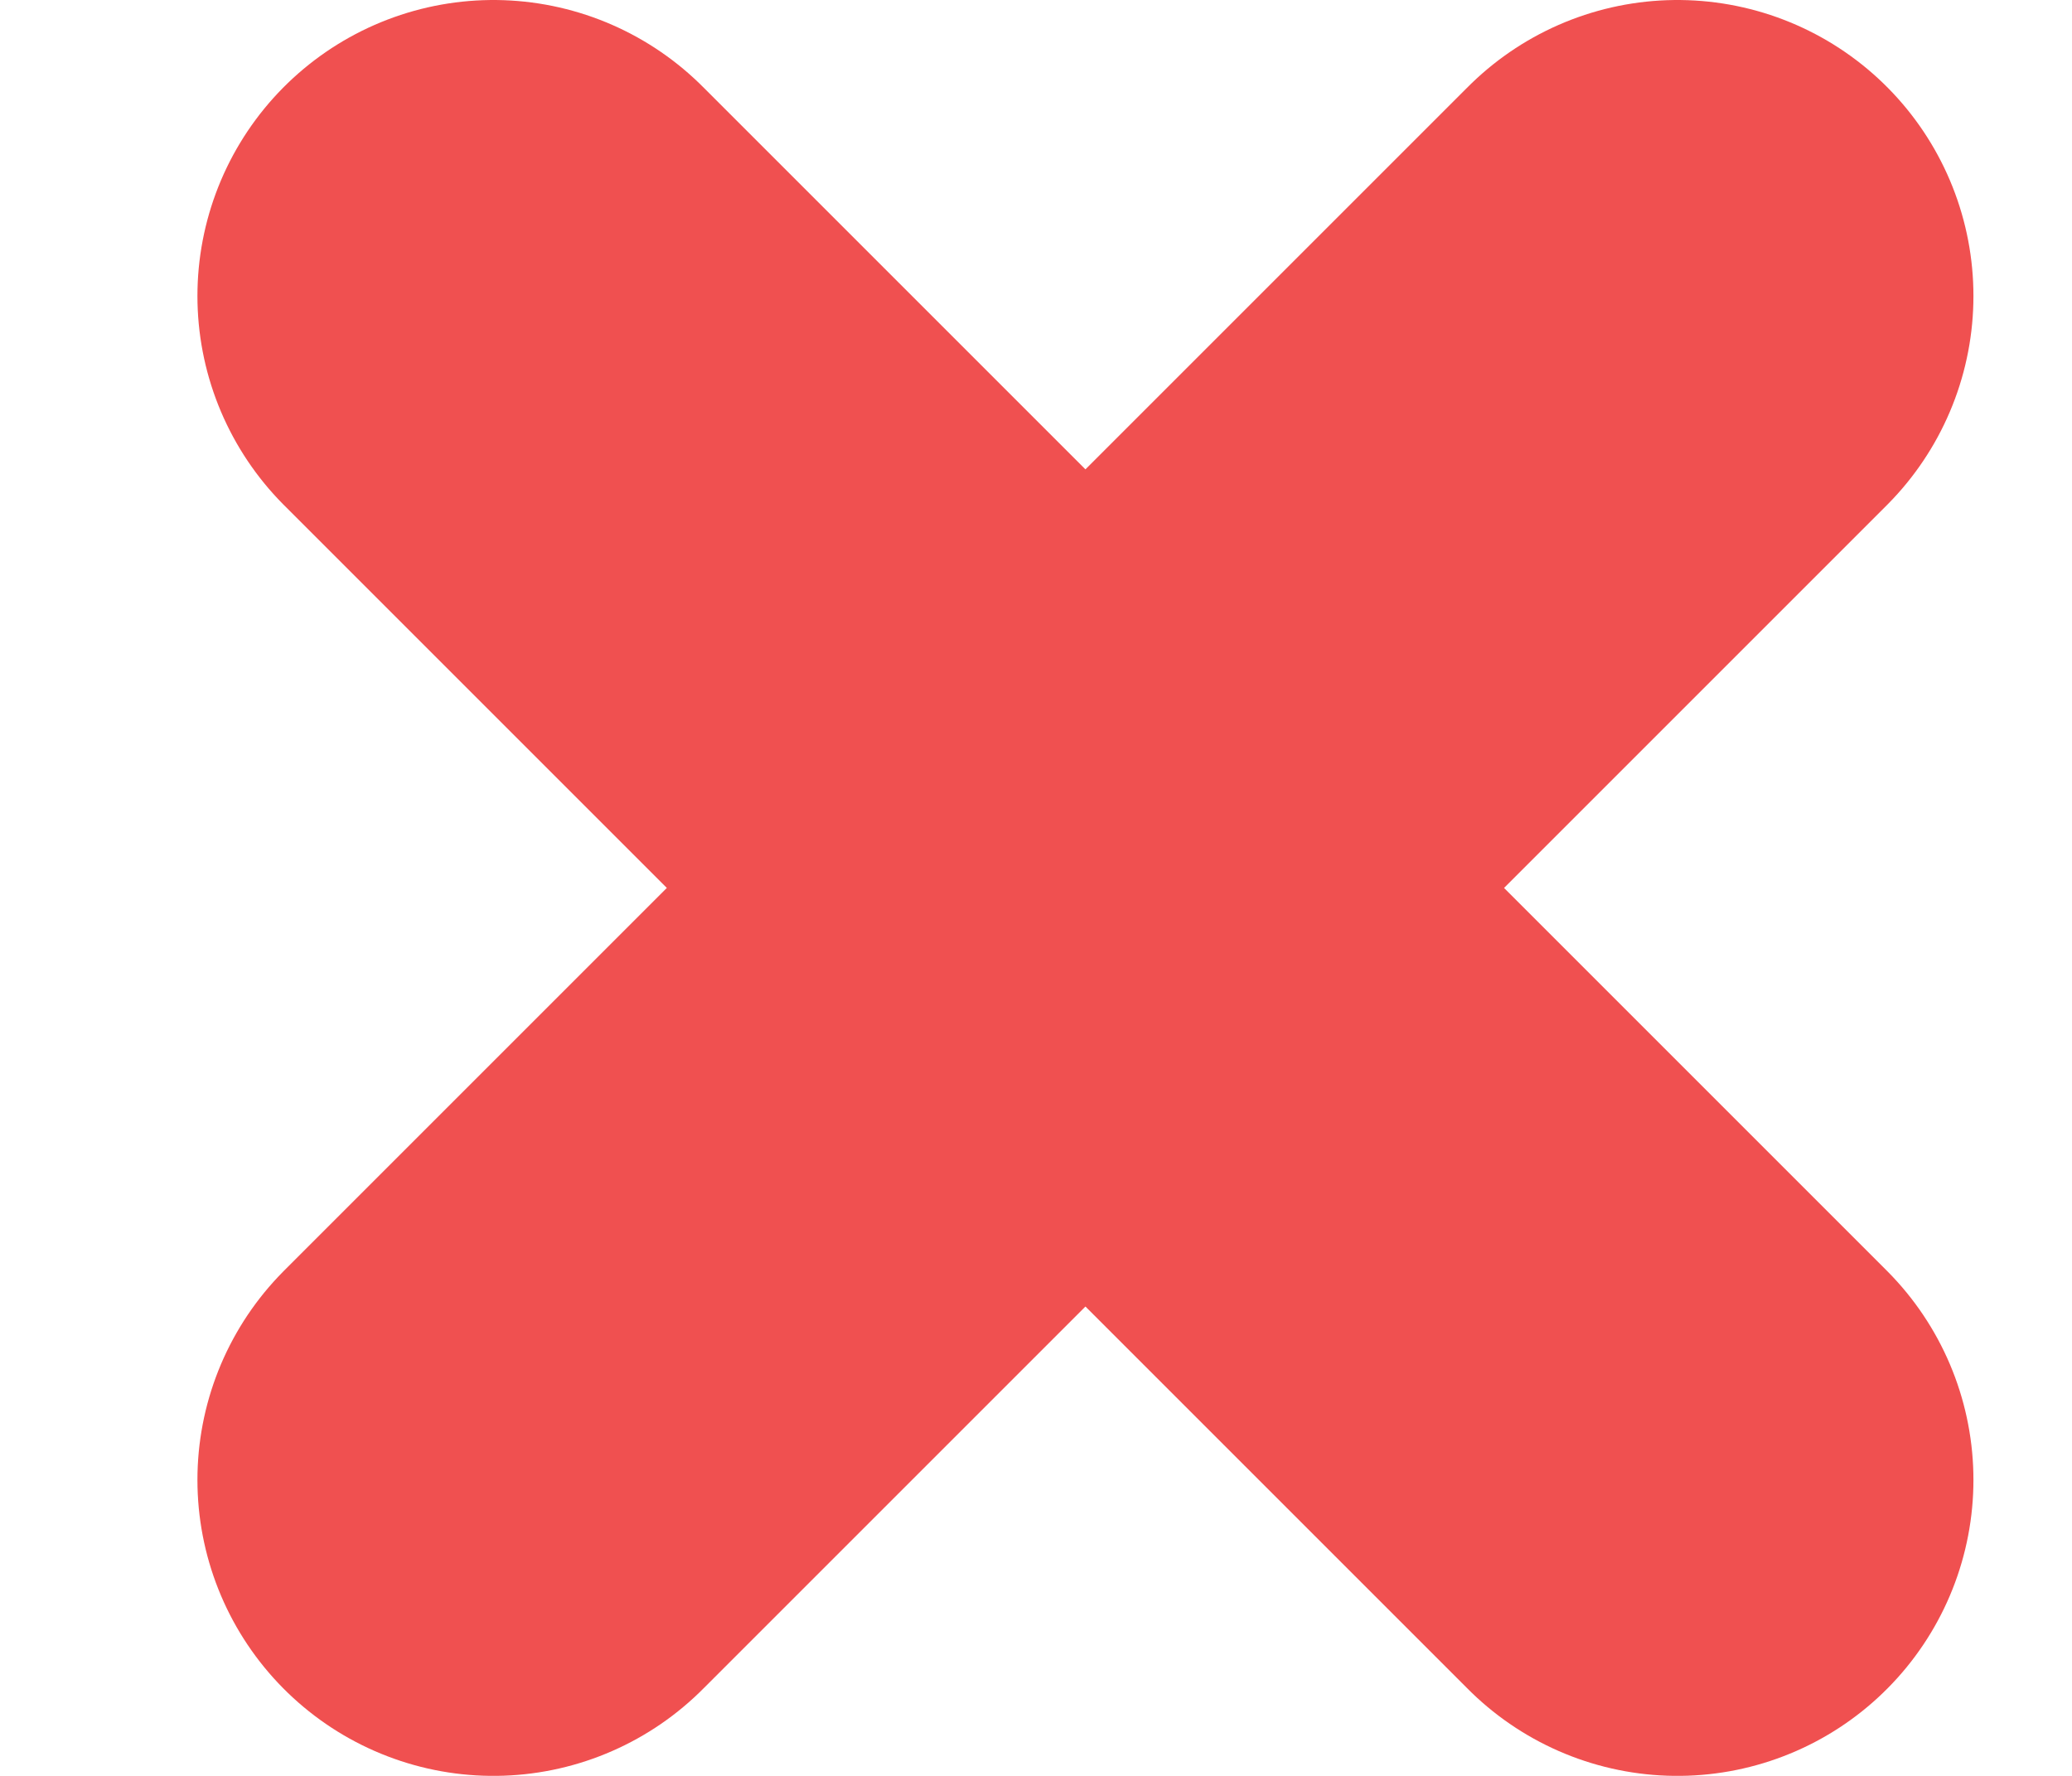 <svg width="7" height="6" viewBox="0 0 7 6" fill="none" xmlns="http://www.w3.org/2000/svg">
<path d="M5.667 1L1.667 5" stroke="#F05050" stroke-width="2" stroke-linecap="round" stroke-linejoin="round"/>
<path d="M1.667 1L5.667 5" stroke="#F05050" stroke-width="2" stroke-linecap="round" stroke-linejoin="round"/>
</svg>
